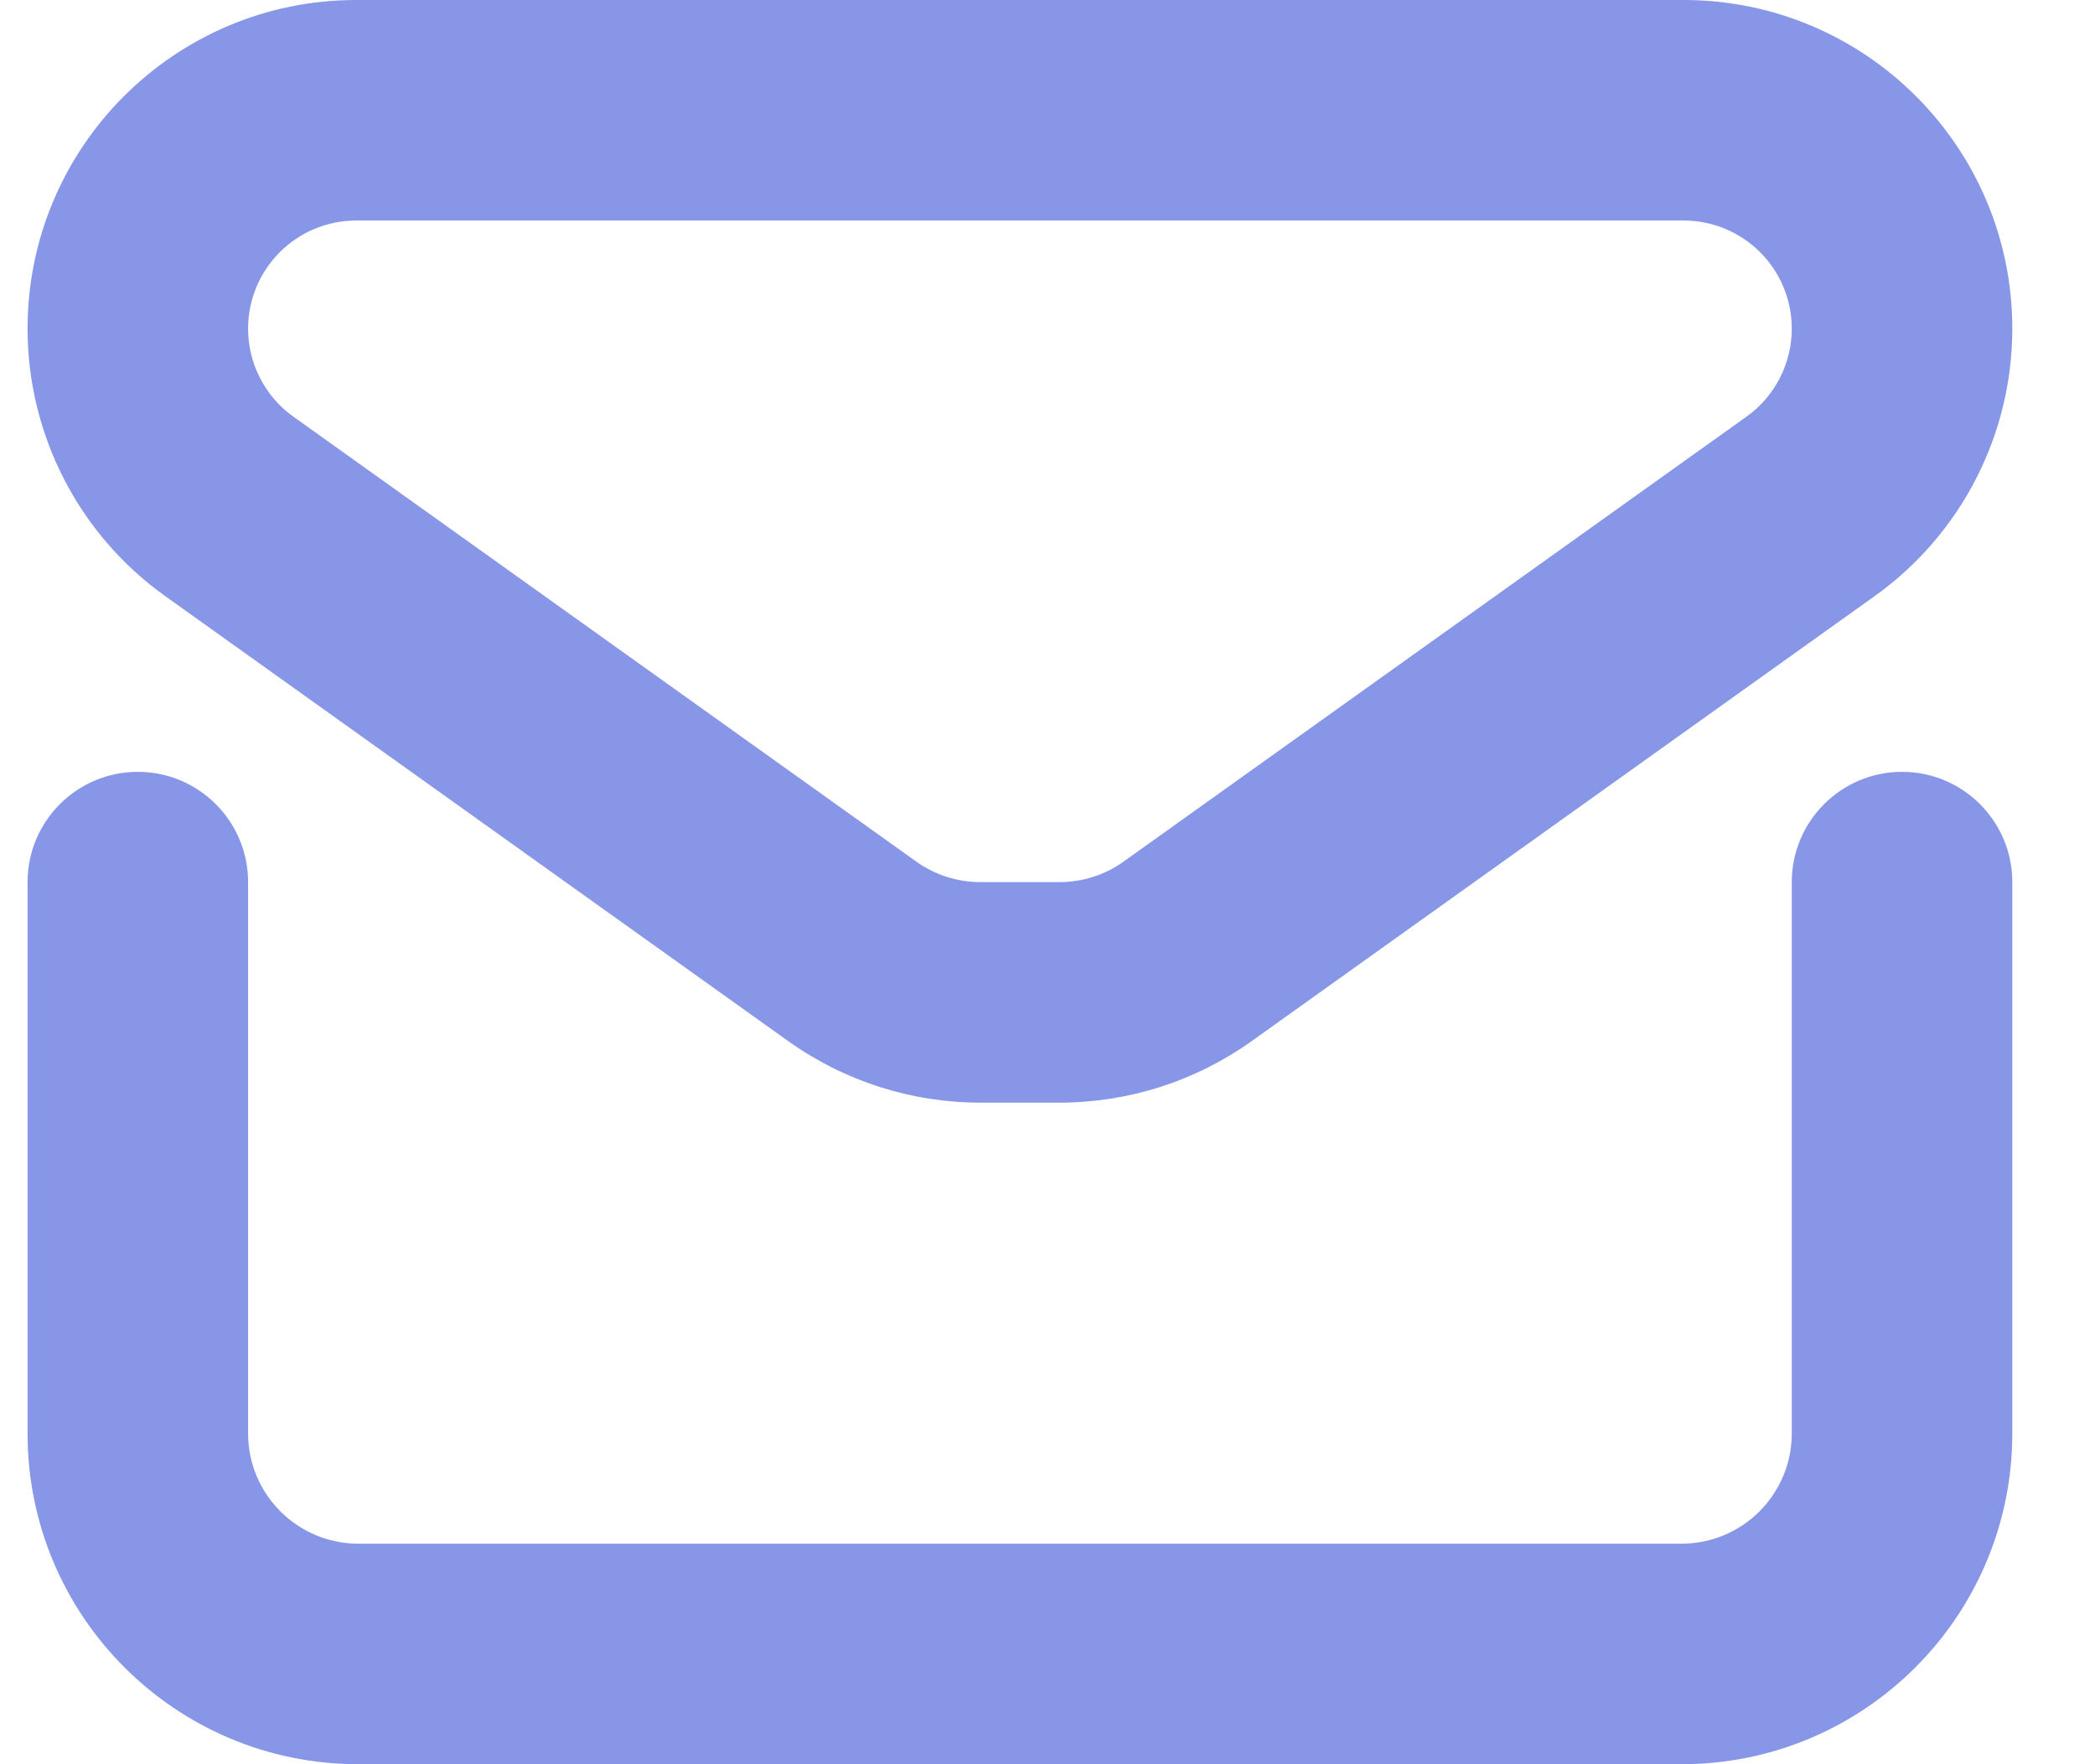 <svg xmlns="http://www.w3.org/2000/svg" width="19" height="16" viewBox="0 0 19 16" fill="none" class="injected-svg" data-src="/icons/mail.svg" xmlns:xlink="http://www.w3.org/1999/xlink">
<path d="M1.25 7C1.802 7 2.25 7.448 2.25 8V13C2.25 13.552 2.698 14 3.25 14H15.25C15.802 14 16.25 13.552 16.25 13V8C16.25 7.448 16.698 7 17.25 7C17.802 7 18.25 7.448 18.25 8V13C18.25 14.657 16.907 16 15.25 16H3.25C1.593 16 0.25 14.657 0.25 13V8C0.25 7.448 0.698 7 1.25 7Z" fill="#2B45D4" fill-opacity="0.56"></path>
<path fill-rule="evenodd" clip-rule="evenodd" d="M0.25 2.981C0.25 1.335 1.585 0 3.231 0H15.269C16.916 0 18.25 1.335 18.25 2.981C18.25 3.943 17.785 4.847 17.002 5.406L11.353 9.441C10.844 9.805 10.234 10 9.609 10H8.891C8.266 10 7.656 9.805 7.147 9.441L1.498 5.406C0.715 4.847 0.25 3.943 0.25 2.981ZM3.231 2C2.689 2 2.25 2.439 2.25 2.981C2.25 3.297 2.403 3.595 2.661 3.779L8.31 7.814C8.479 7.935 8.683 8 8.891 8H9.609C9.817 8 10.021 7.935 10.19 7.814L15.839 3.779C16.097 3.595 16.25 3.297 16.25 2.981C16.25 2.439 15.811 2 15.269 2H3.231Z" fill="#2B45D4" fill-opacity="0.56"></path>
</svg>